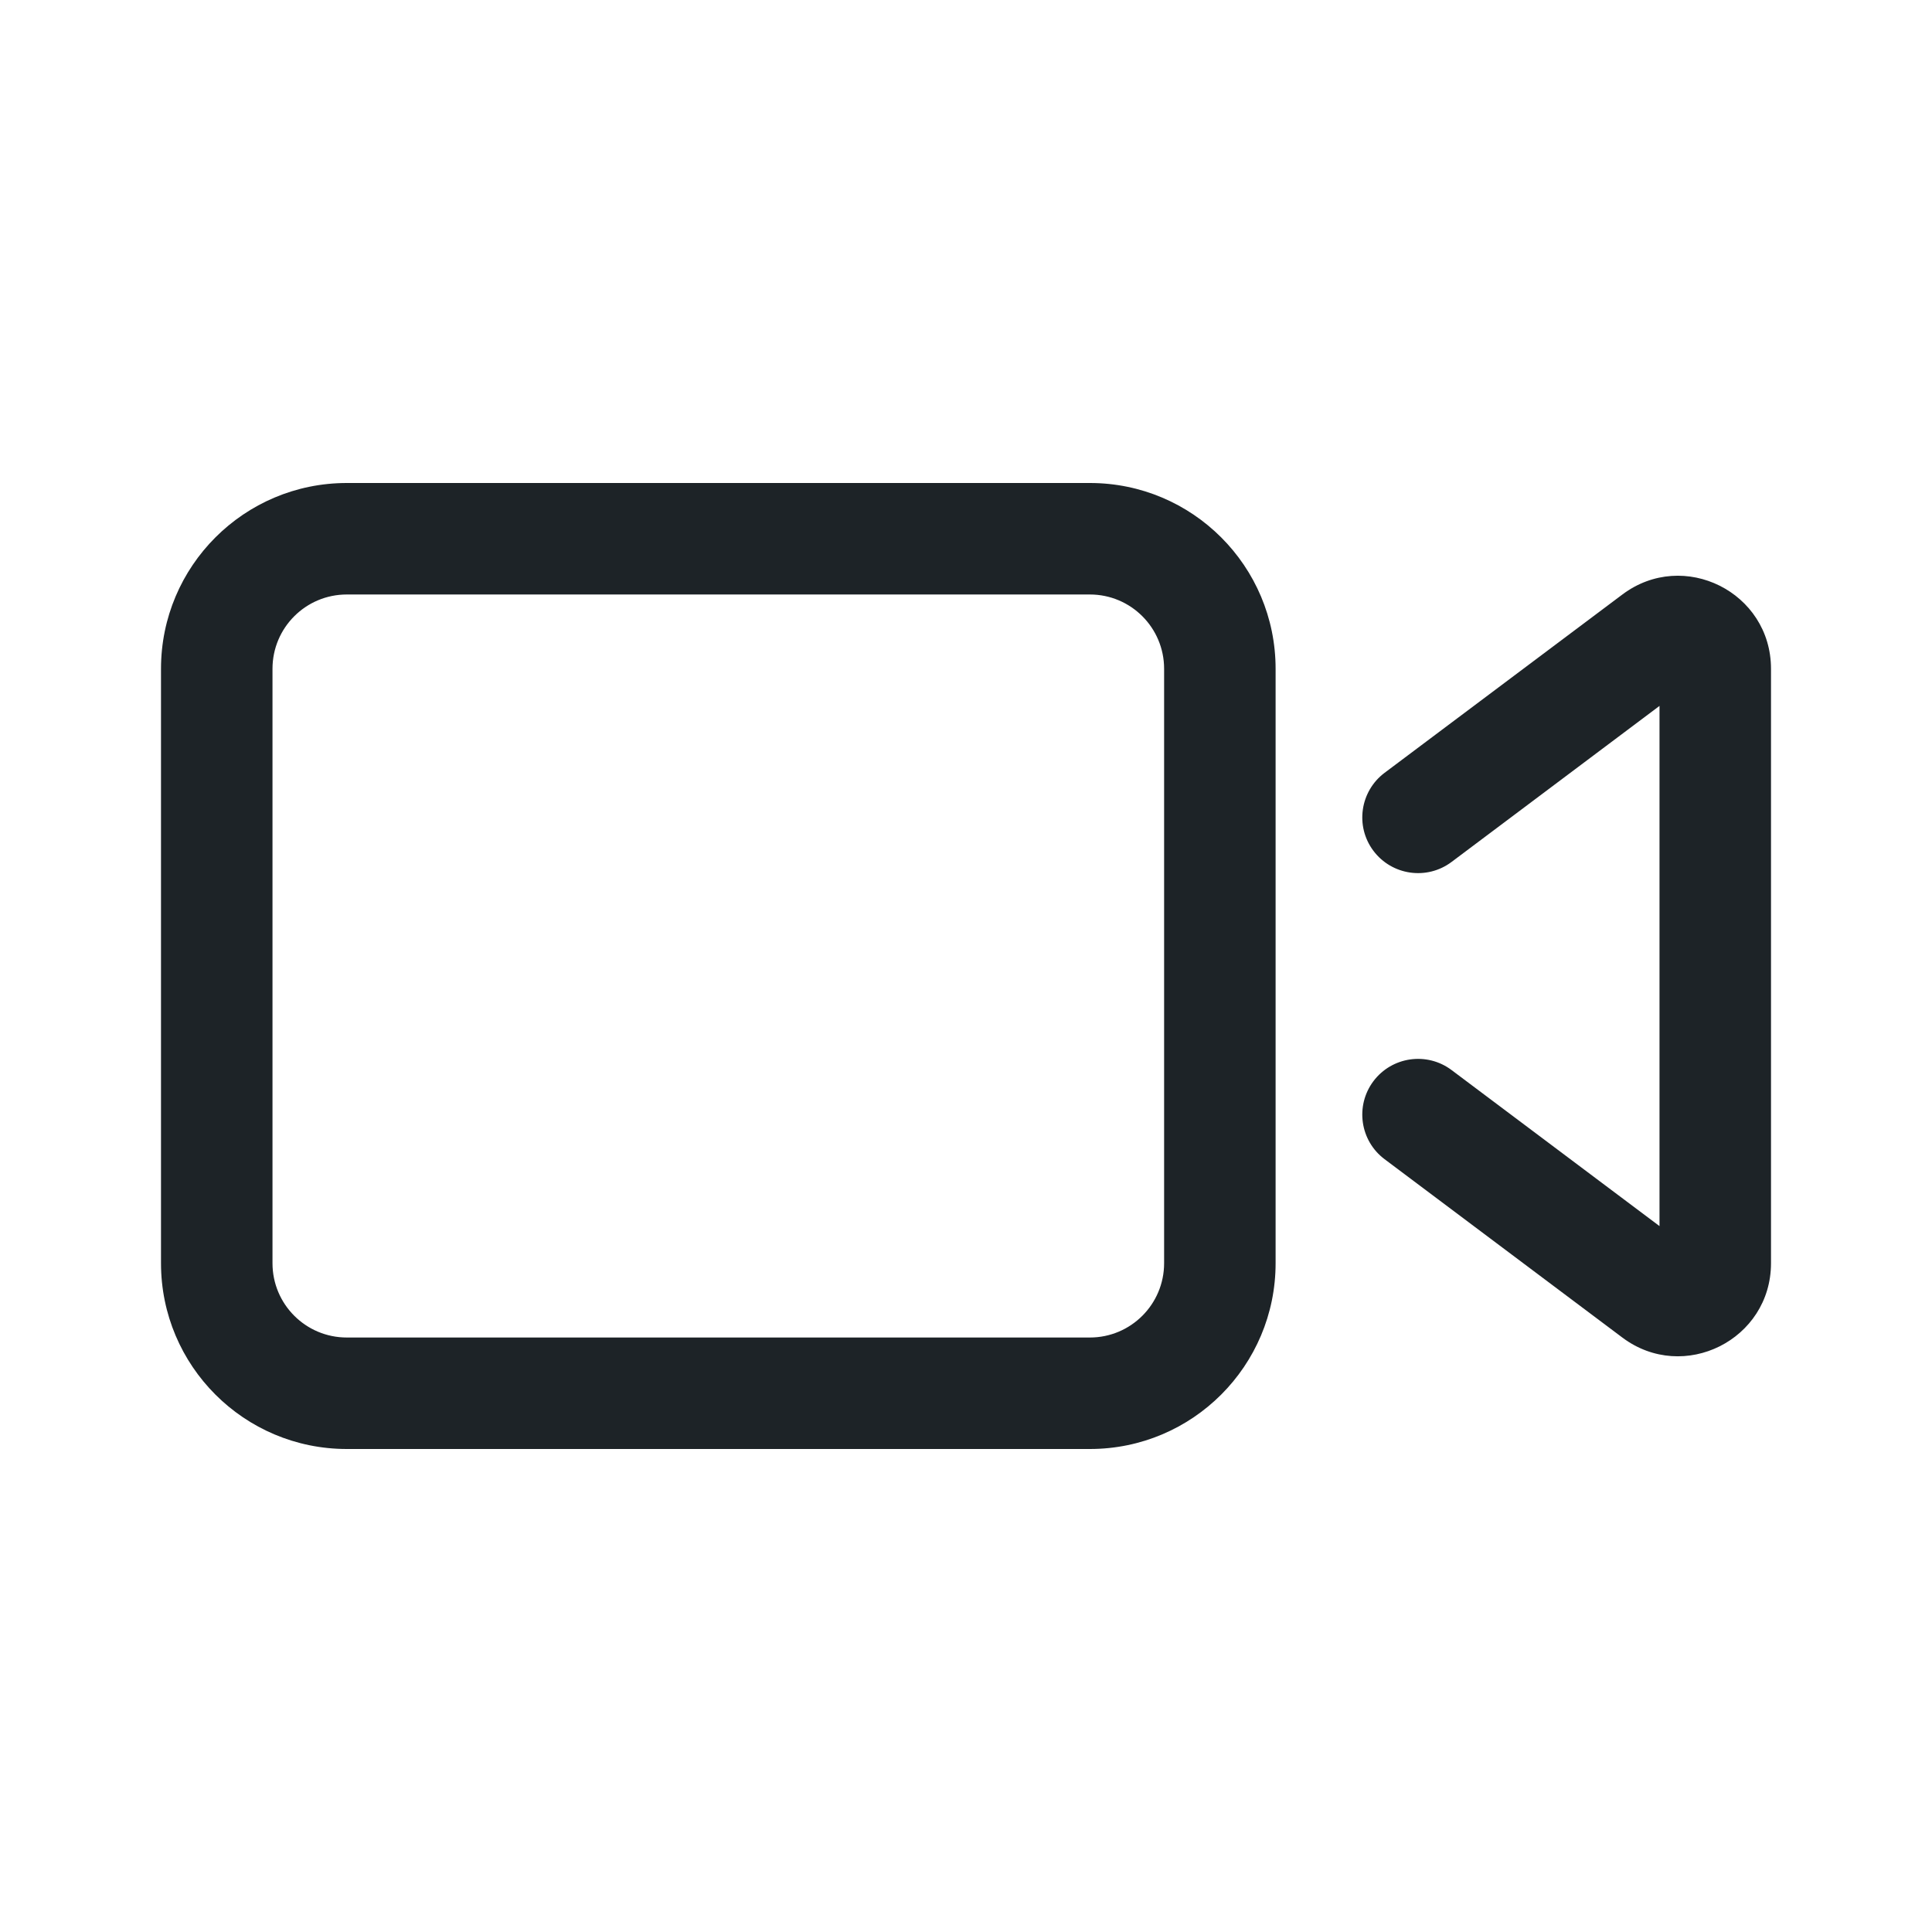<svg width="24" height="24" viewBox="0 0 24 24" fill="none" xmlns="http://www.w3.org/2000/svg">
<path fill-rule="evenodd" clip-rule="evenodd" d="M13.539 6H4.308C3.033 6 2 7.033 2 8.308V15.692C2 16.967 3.033 18 4.308 18H13.539C14.813 18 15.846 16.967 15.846 15.692V8.308C15.846 7.033 14.813 6 13.539 6ZM3.385 8.308C3.385 7.798 3.798 7.385 4.308 7.385H13.539C14.048 7.385 14.461 7.798 14.461 8.308V15.692C14.461 16.202 14.048 16.615 13.539 16.615H4.308C3.798 16.615 3.385 16.202 3.385 15.692V8.308ZM18.031 10.708L20.615 8.769V15.231L18.031 13.292C17.725 13.063 17.291 13.125 17.061 13.431C16.832 13.737 16.894 14.171 17.2 14.4L20.154 16.616C20.915 17.186 22 16.643 22 15.692V8.308C22 7.357 20.915 6.814 20.154 7.385L17.2 9.6C16.894 9.83 16.832 10.264 17.061 10.569C17.291 10.875 17.725 10.937 18.031 10.708Z" fill="#1D2327"/>
</svg>
